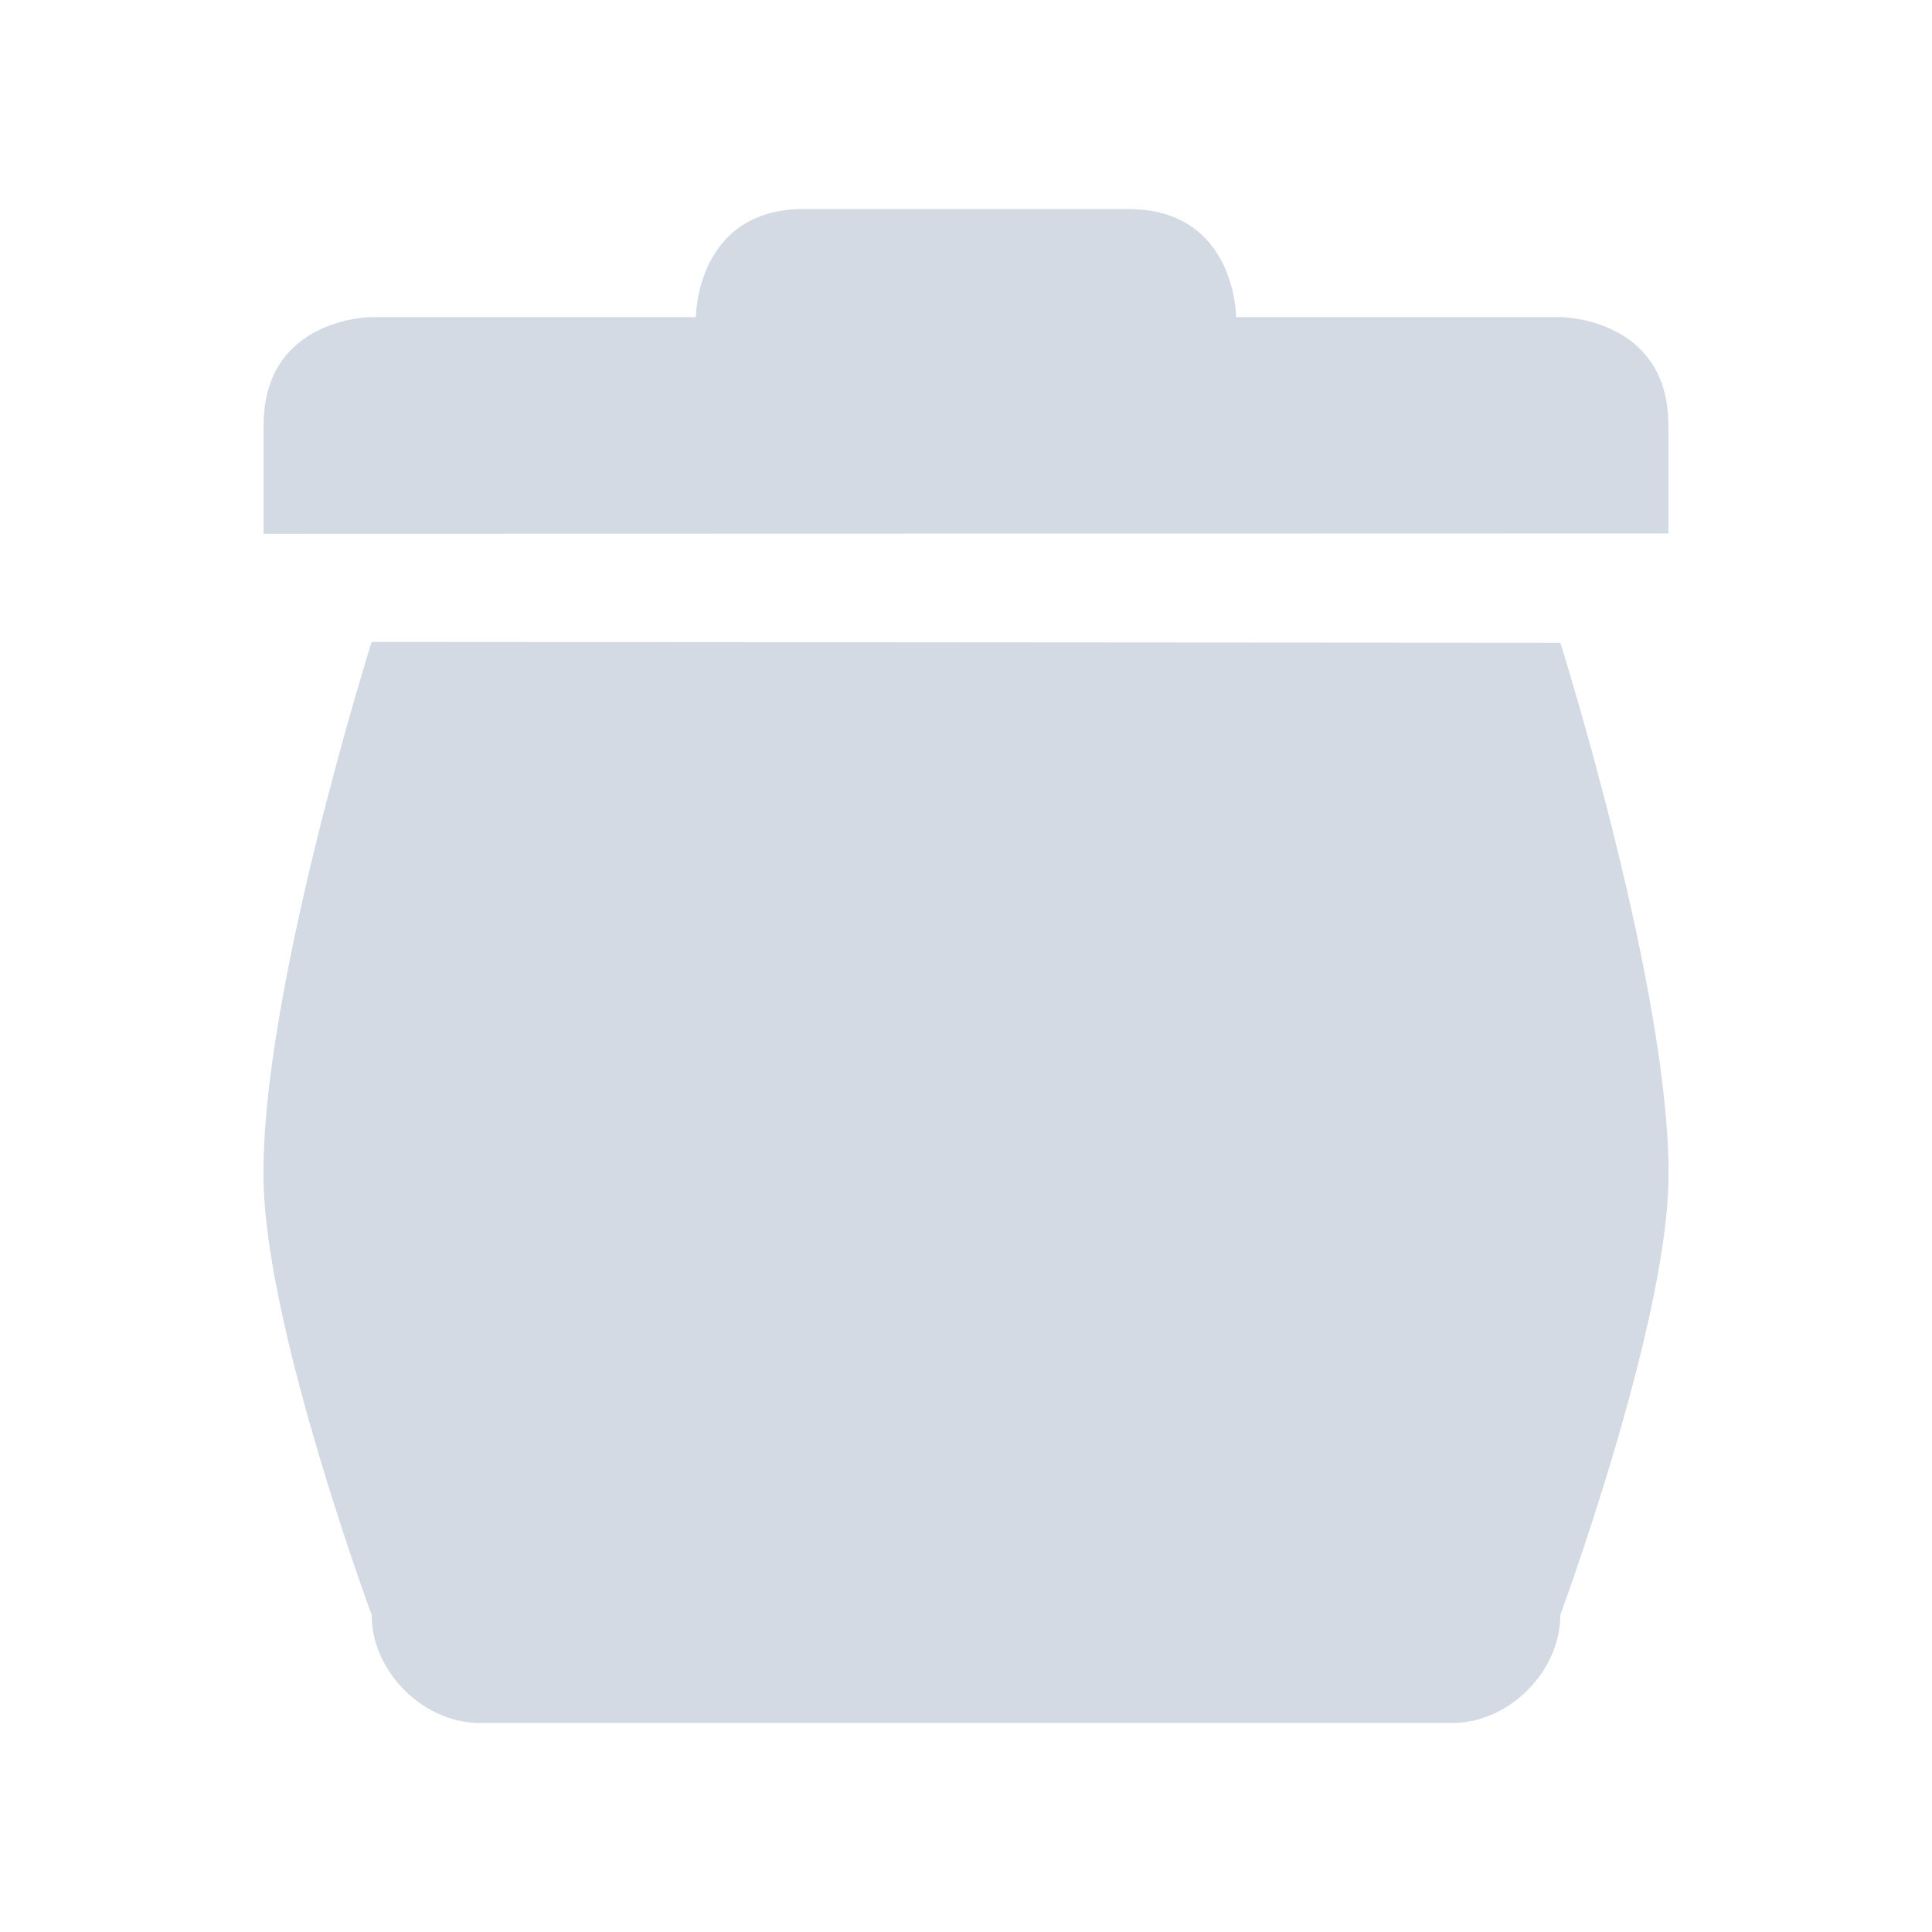 <svg xmlns="http://www.w3.org/2000/svg" width="22" height="22" viewBox="0 0 16 16" version="1.1" id="svg7"><defs id="defs3"><style id="current-color-scheme" type="text/css"></style></defs><path d="M6.658 1.731c-.895 0-.895.895-.895.895H3.078s-.895.001-.895.897v.898l11.634-.003v-.895c0-.895-.895-.897-.895-.897h-2.685s0-.895-.895-.895zm-3.58 3.585s-.932 2.957-.895 4.478c.027 1.235.895 3.58.895 3.58 0 .469.426.895.895.895h8.054c.469 0 .895-.426.895-.895 0 0 .866-2.348.895-3.576.036-1.522-.895-4.475-.895-4.475z" id="path5" color="#d3dae3" fill="currentColor" stroke-width=".895"/></svg>